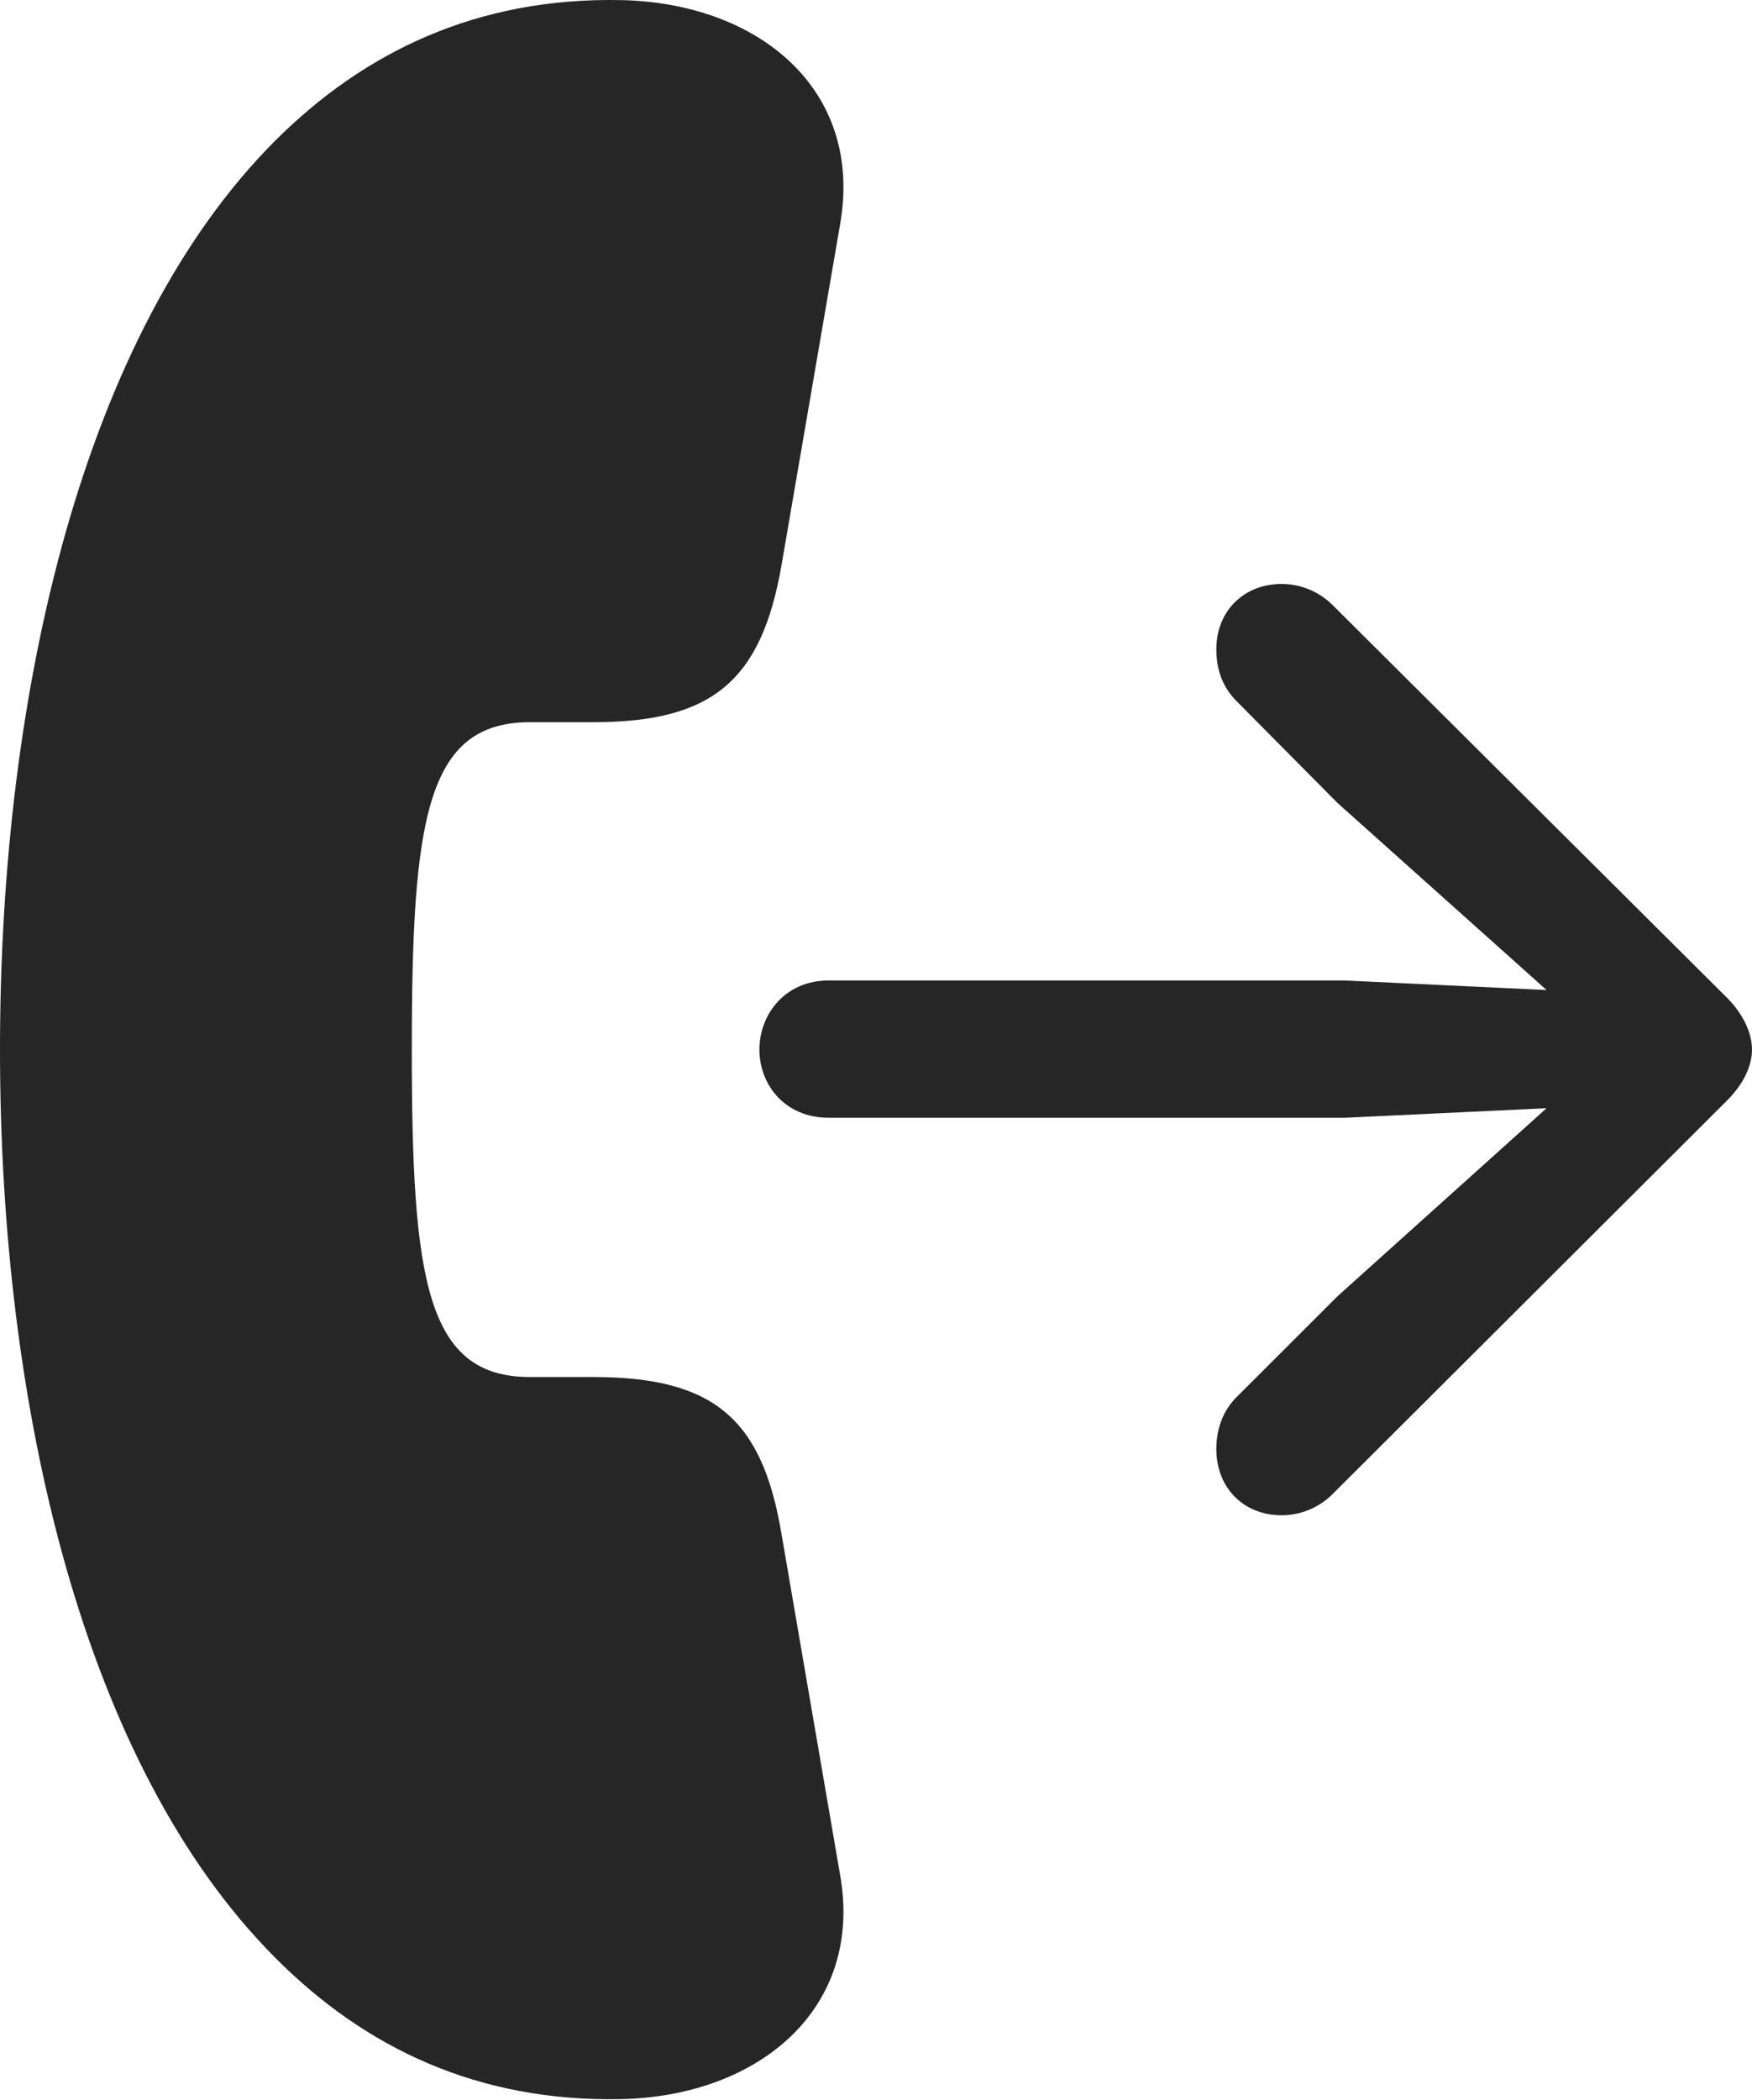 <?xml version="1.0" encoding="UTF-8"?>
<!--Generator: Apple Native CoreSVG 175.5-->
<!DOCTYPE svg
PUBLIC "-//W3C//DTD SVG 1.1//EN"
       "http://www.w3.org/Graphics/SVG/1.1/DTD/svg11.dtd">
<svg version="1.1" xmlns="http://www.w3.org/2000/svg" xmlns:xlink="http://www.w3.org/1999/xlink" width="17.822" height="21.36">
 <g>
  <rect height="21.36" opacity="0" width="17.822" x="0" y="0"/>
  <path d="M0 10.675C0 14.347 0.859 17.96 2.793 19.904C3.711 20.831 4.863 21.378 6.318 21.349C7.715 21.32 8.789 20.431 8.545 19.064L7.949 15.597C7.754 14.435 7.266 14.005 6.035 14.005L5.391 14.005C4.336 14.005 4.189 13.019 4.189 10.675C4.189 8.331 4.336 7.345 5.391 7.345L6.035 7.345C7.246 7.345 7.744 6.925 7.949 5.753L8.545 2.286C8.789 0.909 7.715 0.03 6.318 0.001C4.863-0.028 3.711 0.519 2.793 1.437C0.859 3.38 0 6.993 0 10.675Z" fill="#000000" fill-opacity="0.85"/>
  <path d="M8.428 11.368L13.682 11.368L15.732 11.271L13.604 13.185L12.578 14.21C12.441 14.347 12.373 14.532 12.373 14.737C12.373 15.138 12.656 15.411 13.037 15.411C13.232 15.411 13.418 15.333 13.555 15.196L17.568 11.193C17.734 11.027 17.822 10.841 17.822 10.675C17.822 10.509 17.734 10.314 17.568 10.148L13.555 6.153C13.418 6.017 13.232 5.939 13.037 5.939C12.656 5.939 12.373 6.212 12.373 6.603C12.373 6.818 12.441 6.993 12.578 7.13L13.604 8.165L15.732 10.069L13.682 9.972L8.428 9.972C7.988 9.972 7.725 10.314 7.725 10.675C7.725 11.036 7.988 11.368 8.428 11.368Z" fill="#000000" fill-opacity="0.85"/>
 </g>
</svg>
